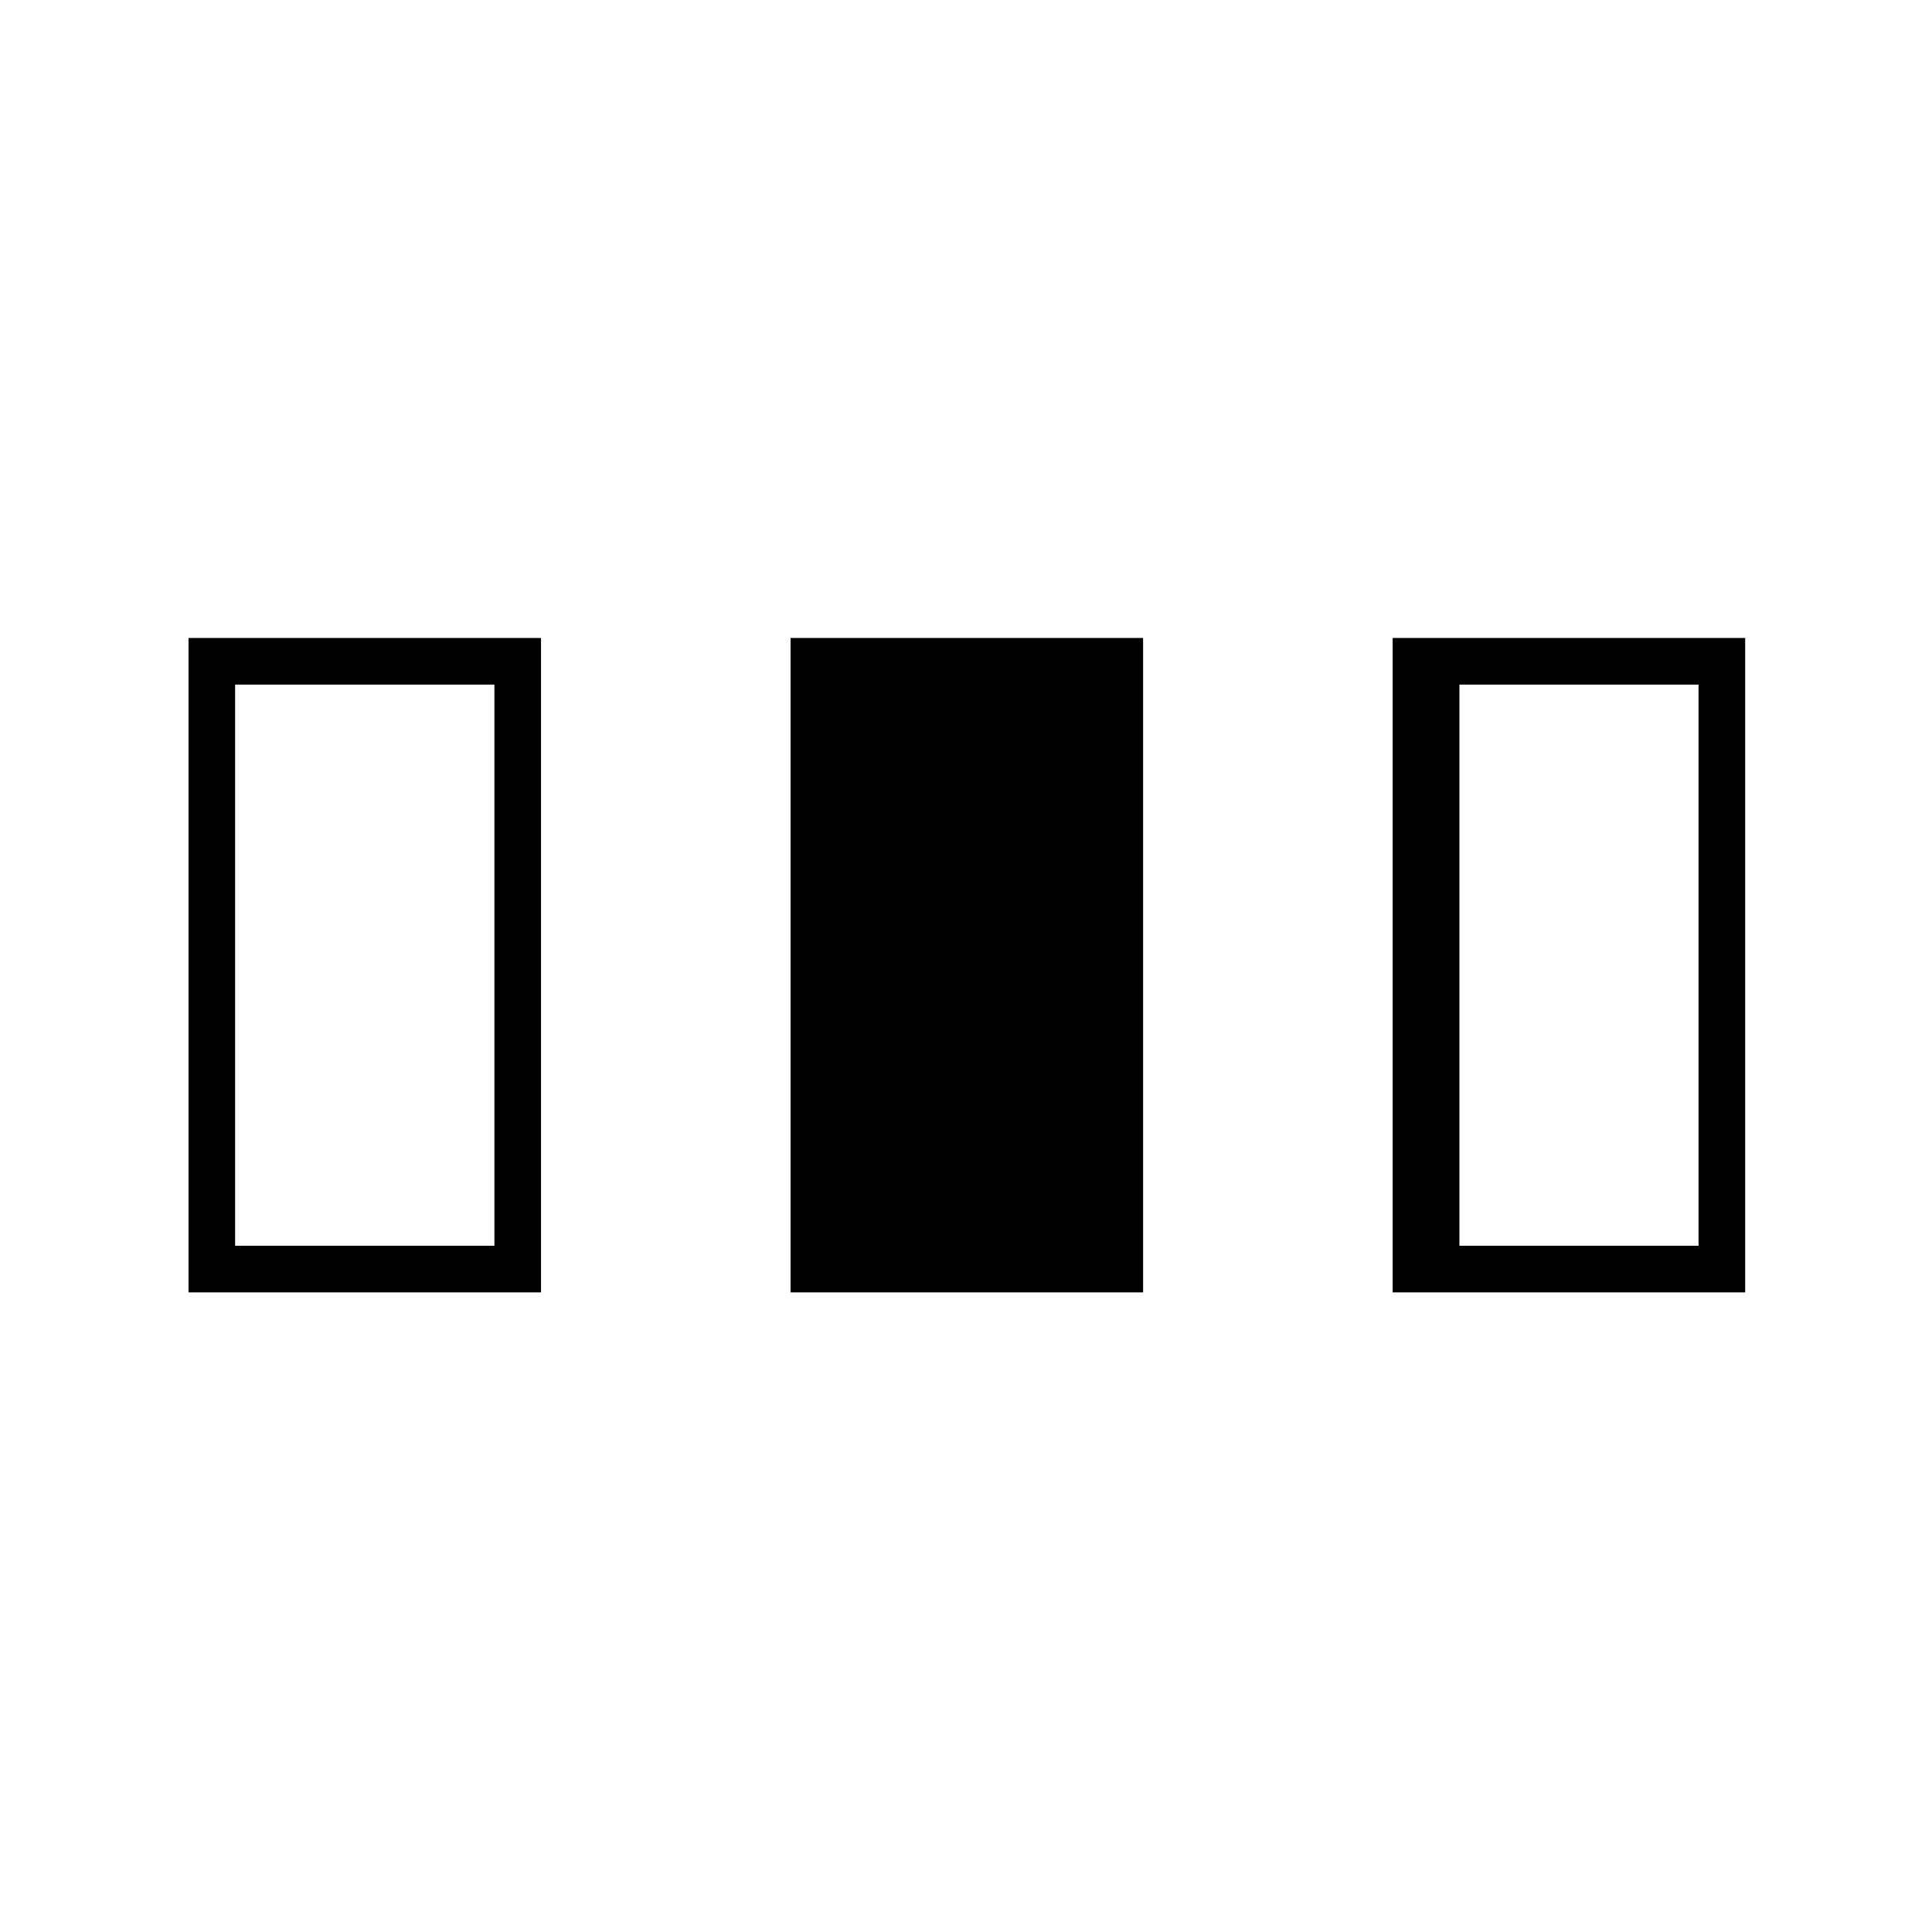 <svg xmlns="http://www.w3.org/2000/svg" height="40" viewBox="0 -960 960 960" width="40"><path d="M93.67-317.83V-643h175.16v325.17H93.67Zm299.16 0V-643H568v325.17H392.83Zm299.17 0V-643h175.17v325.17H692ZM116.83-341h128.84v-278.83H116.83V-341Zm608.34 0H844v-278.83H725.17V-341Z"/></svg>